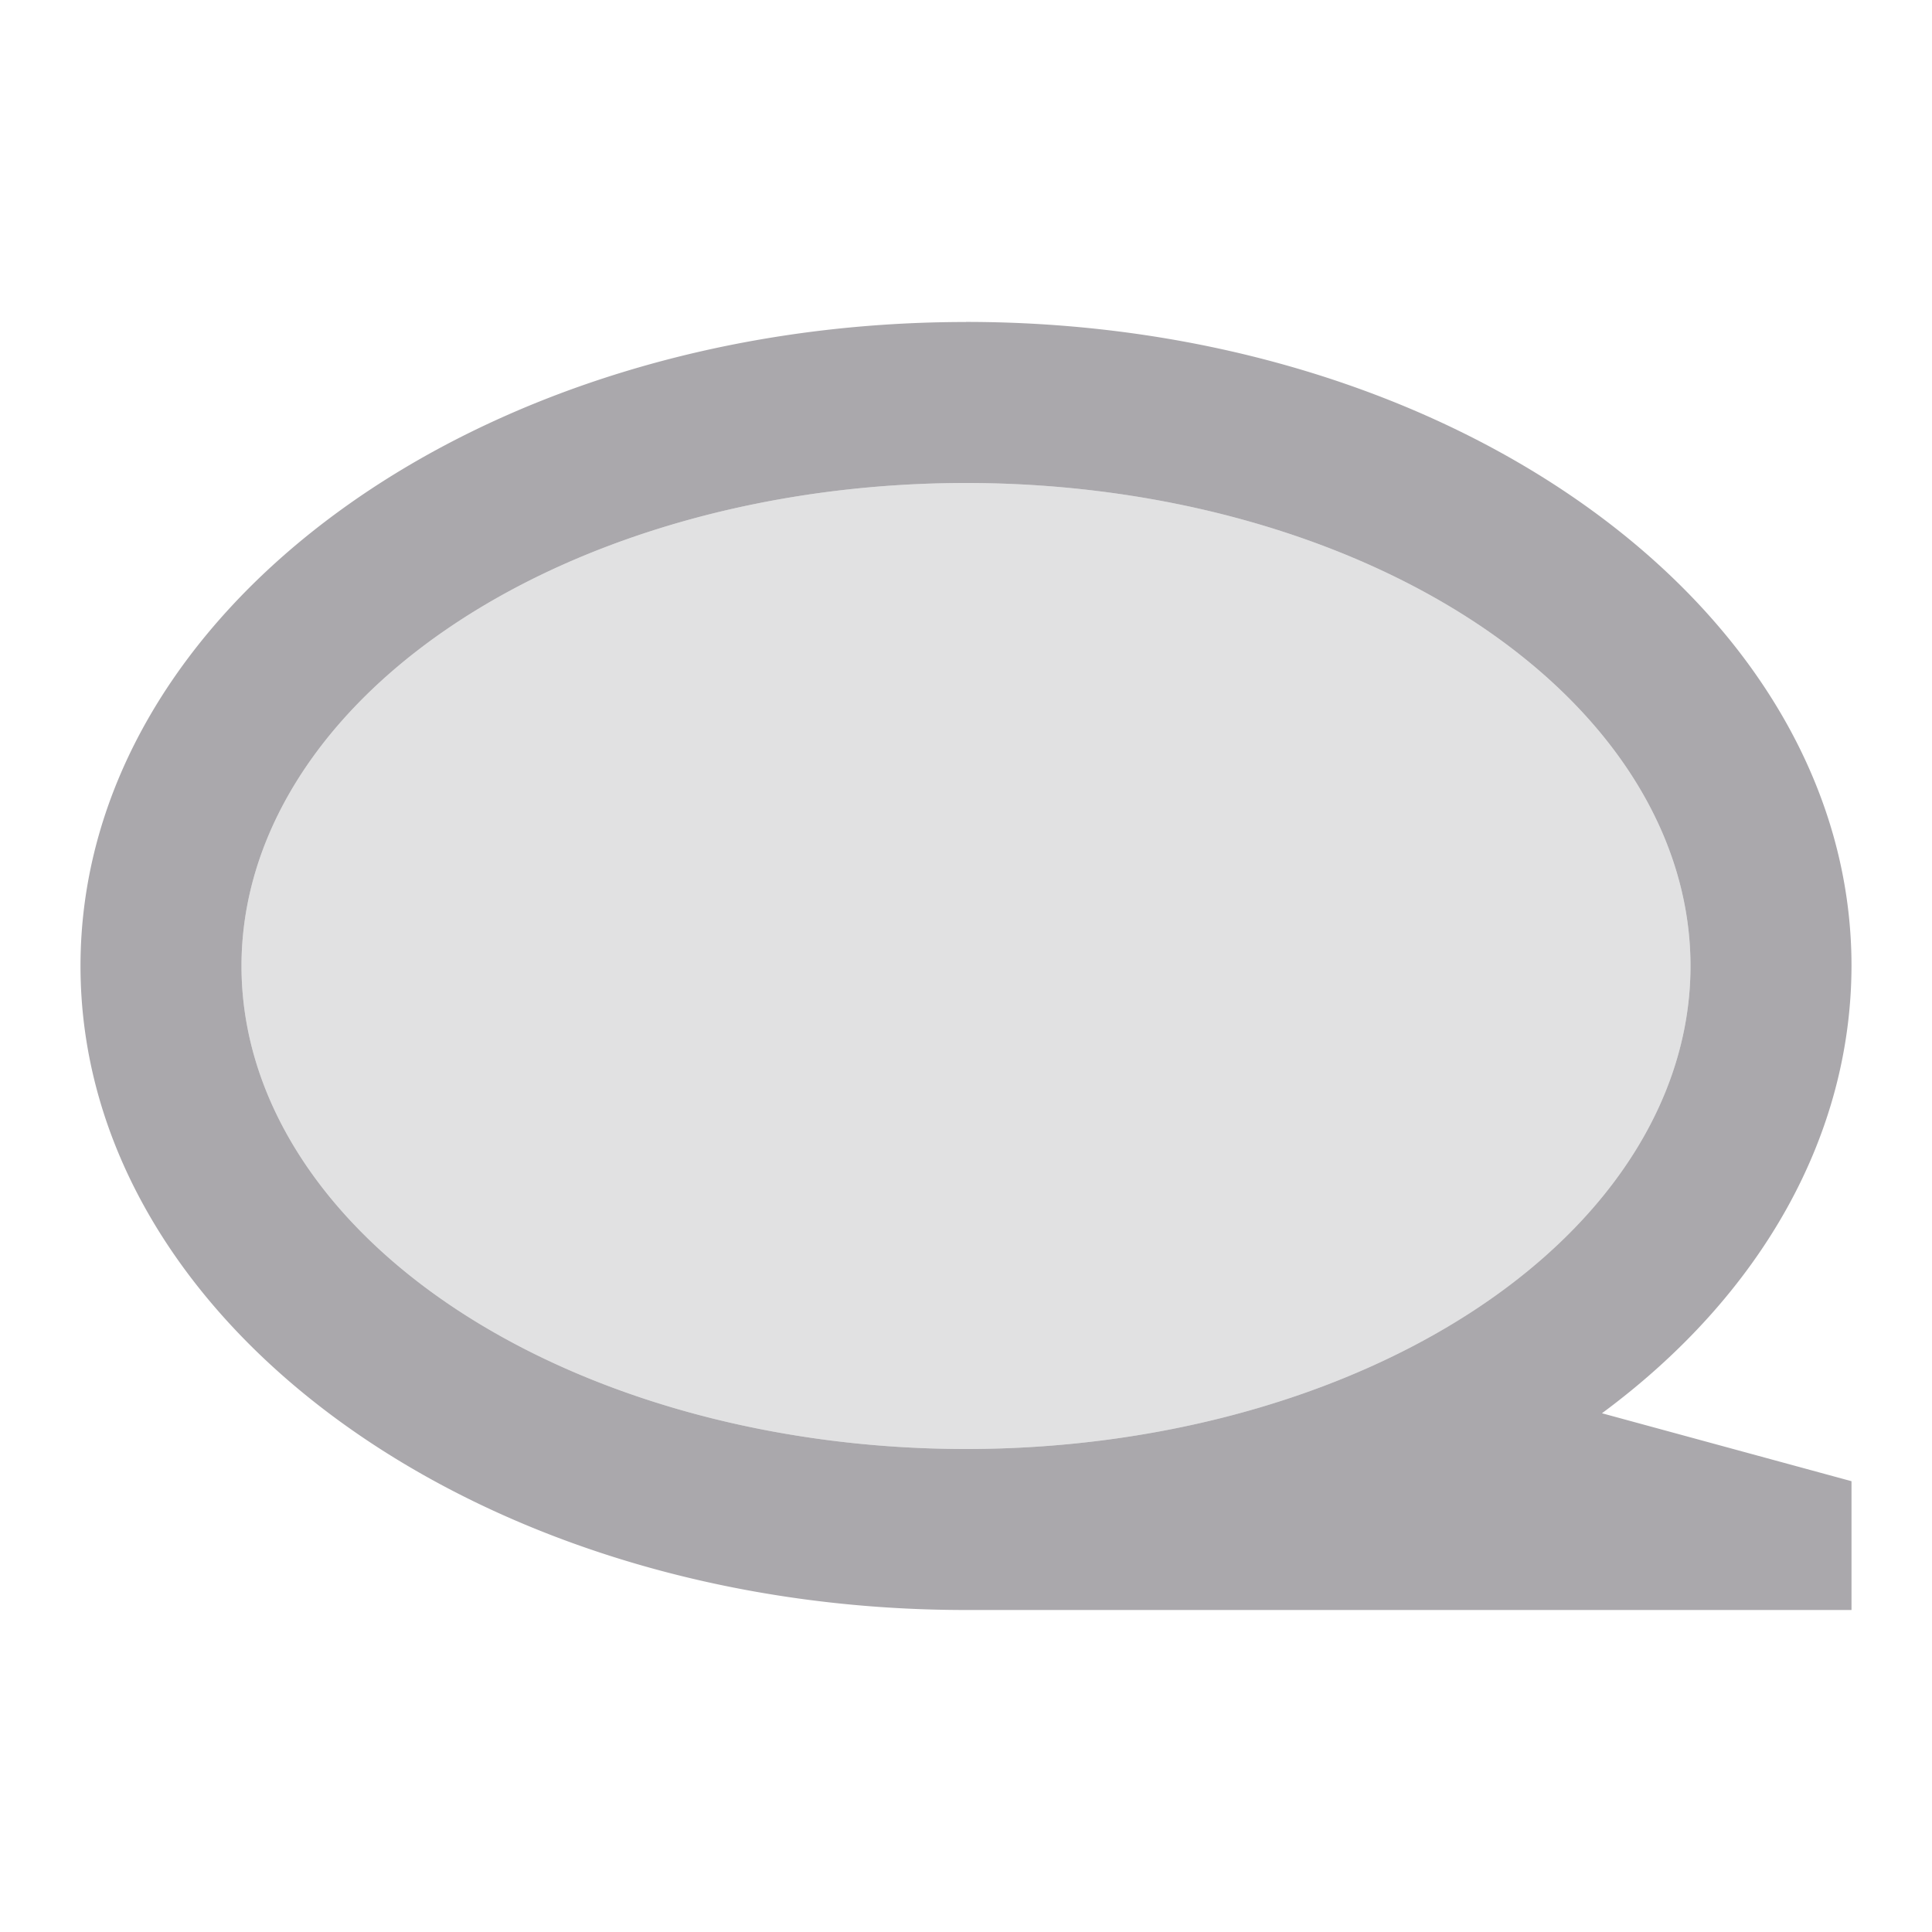 <svg viewBox="0 0 24 24" xmlns="http://www.w3.org/2000/svg"><g fill="#aaa8ac"><path d="m12 4c-6.075 0-11 3.582-11 8 0 4.418 4.925 8 11 8h11v-1.6l-3.1-.844c2-1.478 3.096-3.466 3.1-5.557 0-4.418-4.925-8-11-8zm0 2a9 6 0 0 1 9 6 9 6 0 0 1 -9 6 9 6 0 0 1 -9-6 9 6 0 0 1 9-6z"/><path d="m12 6a9 6 0 0 0 -9 6 9 6 0 0 0 9 6 9 6 0 0 0 9-6 9 6 0 0 0 -9-6z" opacity=".35"/></g></svg>